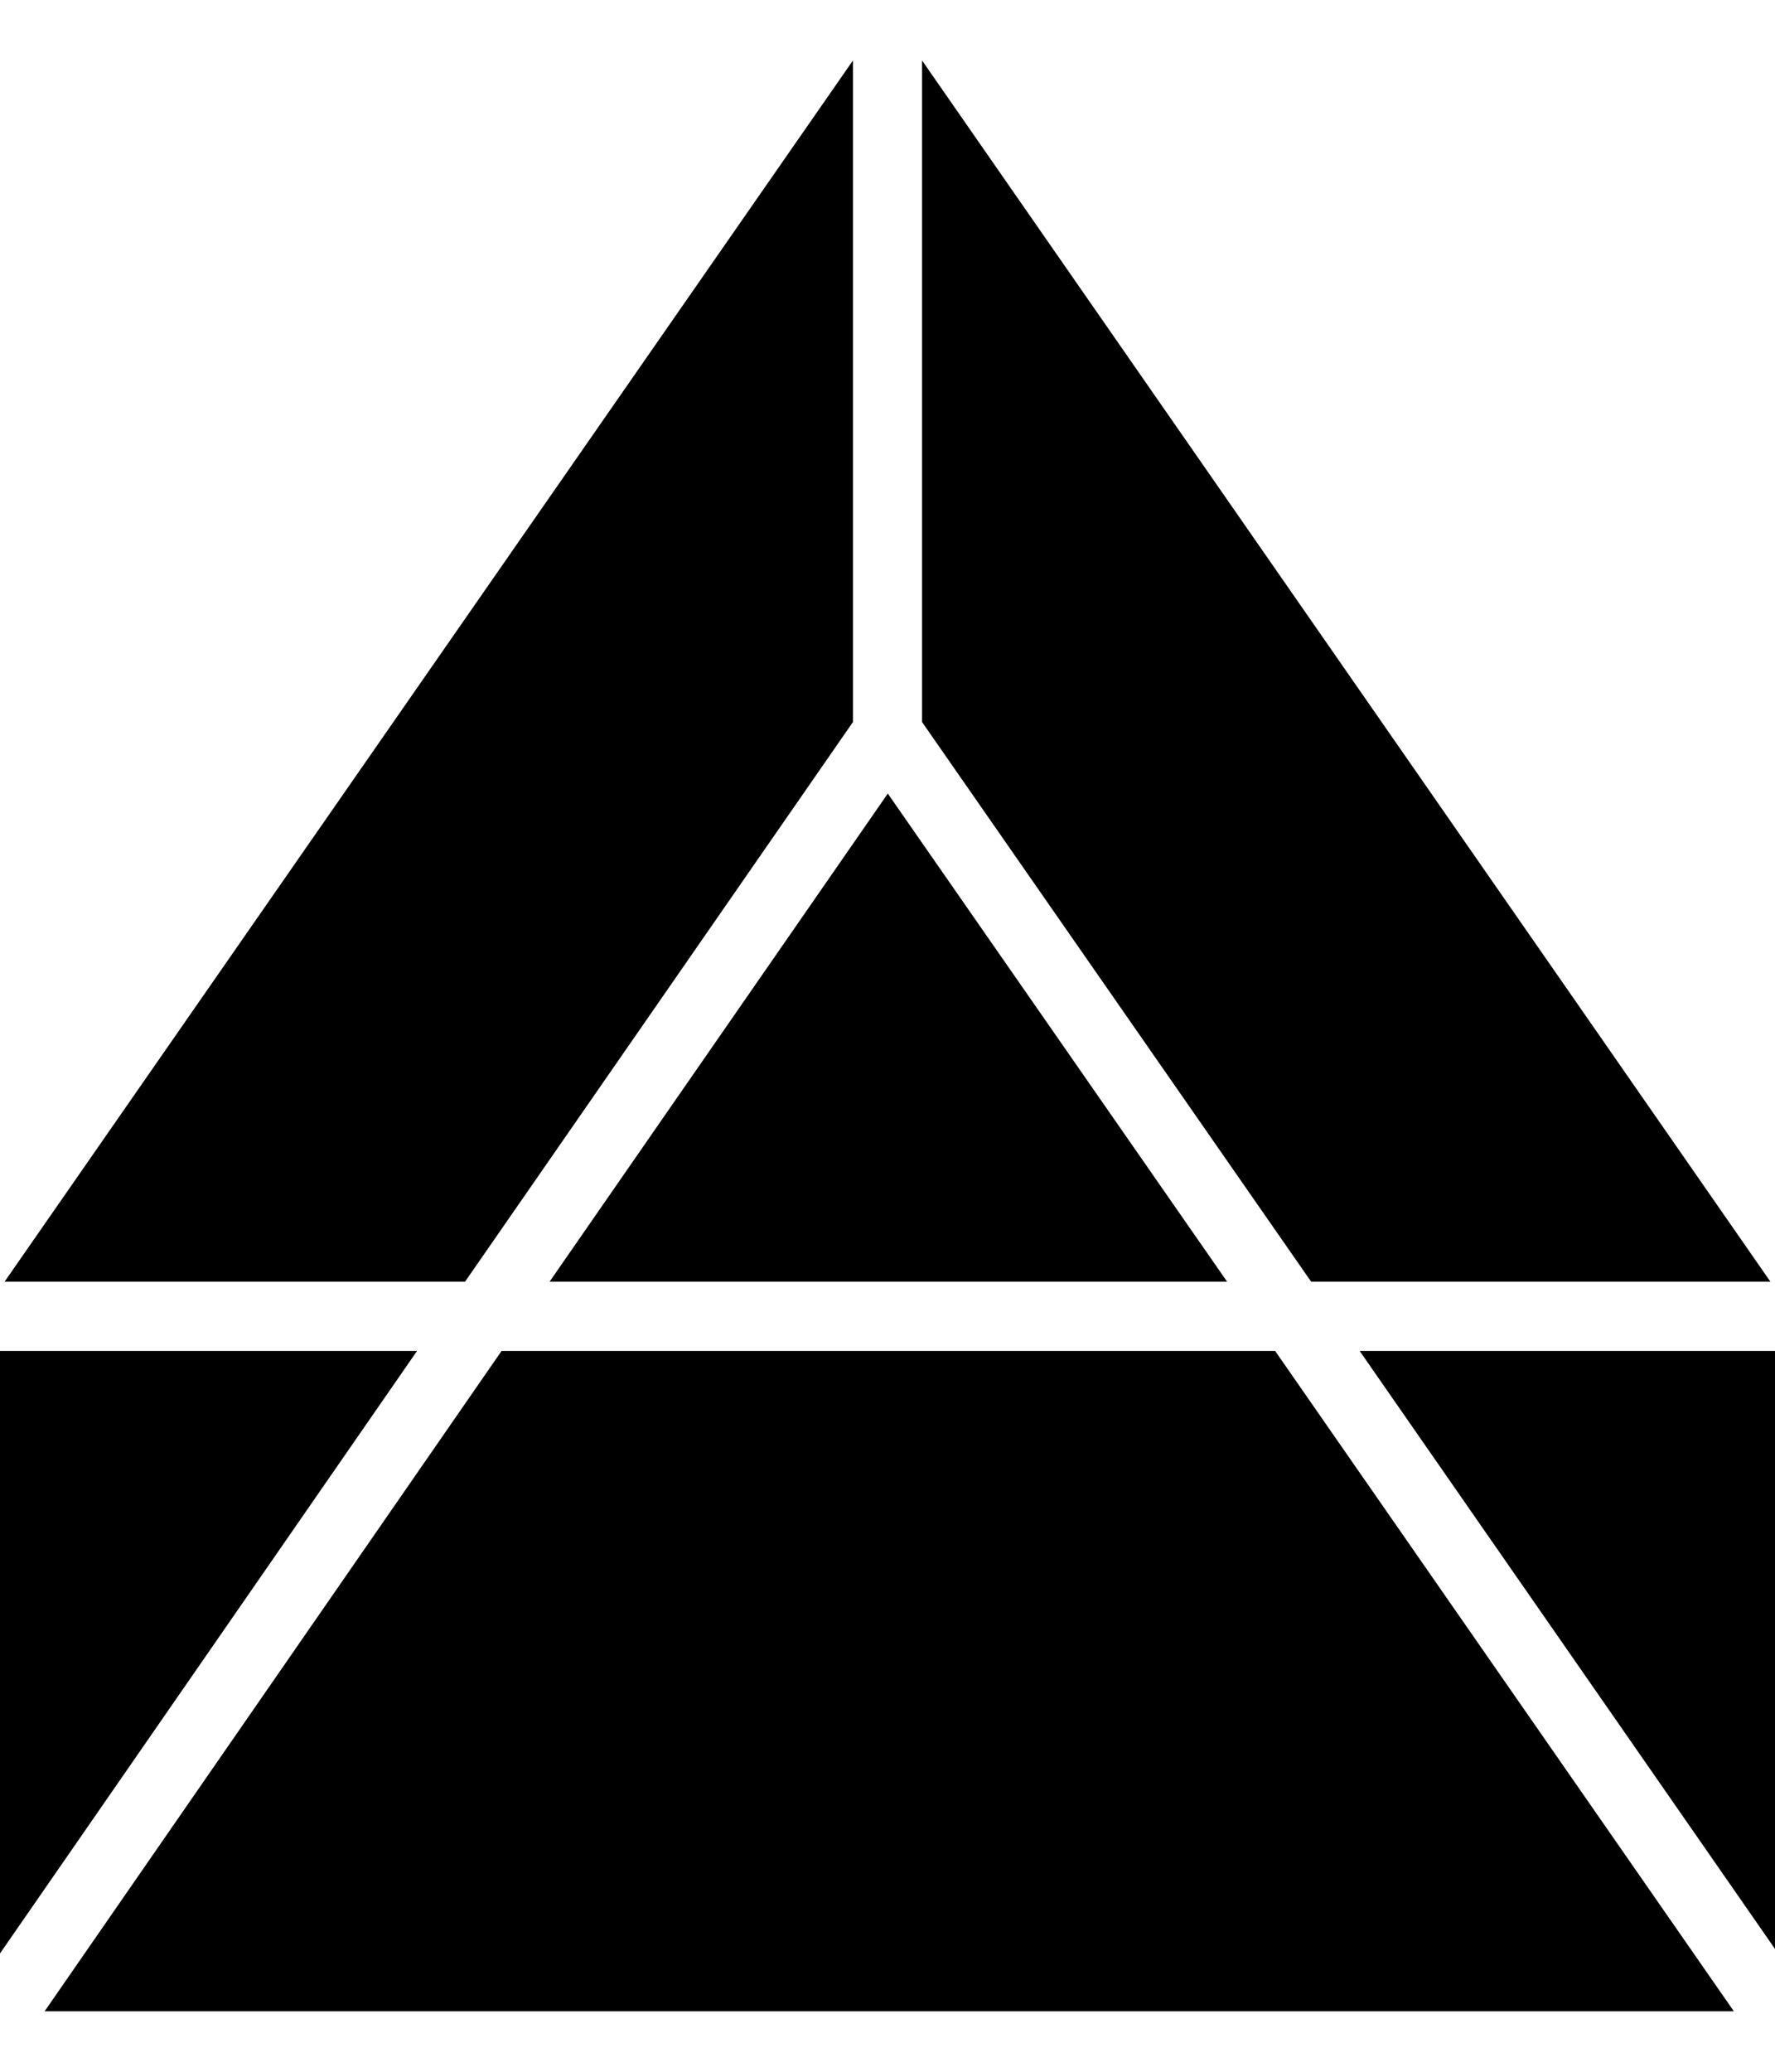 <svg width="24" height="28" viewBox="0 0 24 28" fill="none" xmlns="http://www.w3.org/2000/svg">
  <g id="Group 48">
    <path id="Vector" d="M23.938 17.322L12.467 0.817V9.758L17.728 17.322H23.938Z" fill="black"/>
    <path id="Vector_2" d="M6.288 17.322L11.533 9.758V0.817L0.062 17.322H6.288Z" fill="black"/>
    <path id="Vector_3" d="M7.431 17.322H16.592L12.004 10.725L7.431 17.322Z" fill="black"/>
    <path id="Vector_4" d="M18.384 18.258L24 26.34V18.258H18.384Z" fill="black"/>
    <path id="Vector_5" d="M17.241 18.258H6.782L0.603 27.183H23.444L17.241 18.258Z" fill="black"/>
    <path id="Vector_6" d="M5.639 18.258H0V26.401L5.639 18.258Z" fill="black"/>
  </g>
</svg>
